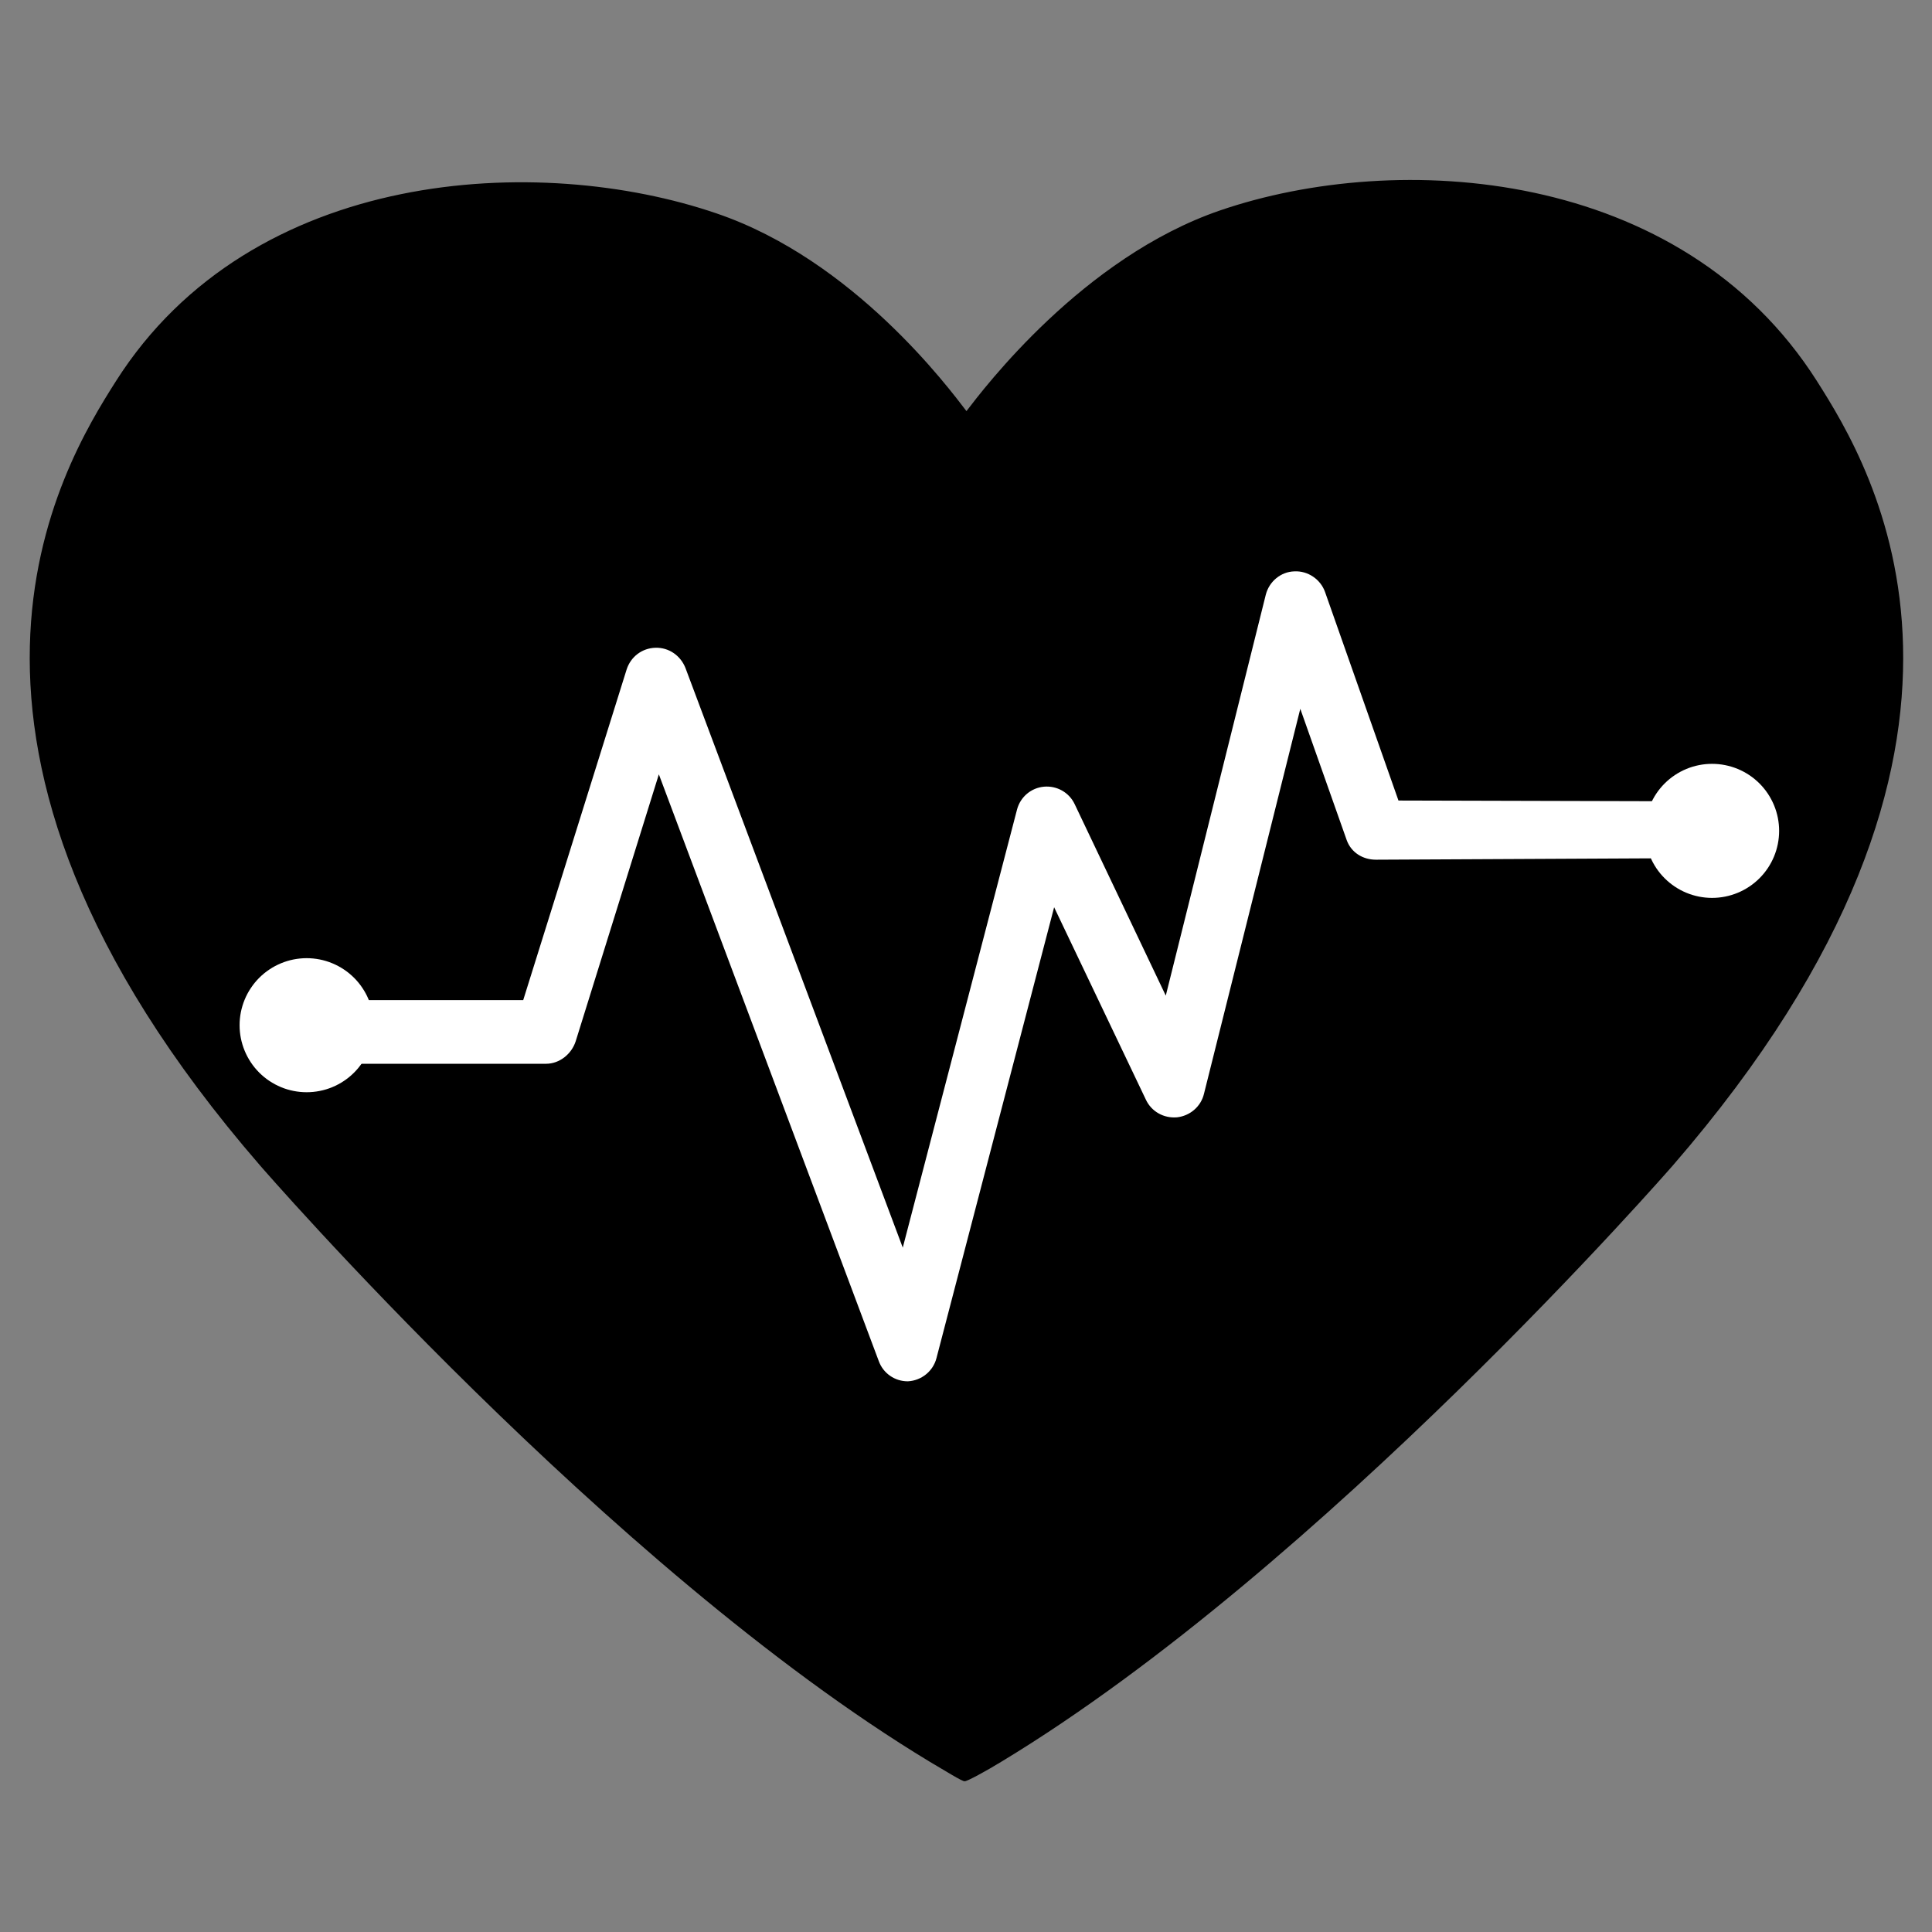 <?xml version="1.0" encoding="UTF-8"?>
<svg xmlns="http://www.w3.org/2000/svg" xmlns:xlink="http://www.w3.org/1999/xlink" width="375pt" height="375pt" viewBox="0 0 375 375" version="1.2">
<rect x="0" y="0" width="375" height="375" fill="#808080" stroke="none"/>
<g id="surface1">
<path style=" stroke:none;fill-rule:nonzero;fill:rgb(0%,0%,0%);fill-opacity:1;" d="M 352.672 73.98 C 326.273 32.406 271.223 29.062 236.824 40.84 C 210.133 49.996 190.934 75.434 187.59 79.797 C 184.242 75.434 165.77 50.504 139.082 41.422 C 104.684 29.645 48.902 32.406 22.504 73.98 C 12.031 90.48 -20.91 143.828 50.504 226.246 C 50.504 226.246 118.062 304.234 180.461 341.953 C 183.297 343.625 186.934 345.879 187.227 345.734 C 187.516 345.879 191.516 343.699 194.352 341.953 C 256.75 304.234 324.672 226.246 324.672 226.246 C 396.09 143.828 363.145 90.48 352.672 73.98 Z M 352.672 73.98 "/>
<path style=" stroke:none;fill-rule:nonzero;fill:rgb(100%,100%,100%);fill-opacity:1;" d="M 176.172 268.109 C 173.699 268.109 171.445 266.586 170.57 264.188 L 127.883 150.297 L 111.738 202.117 C 110.938 204.59 108.609 206.477 105.992 206.477 L 60.176 206.477 C 56.832 206.477 54.141 203.645 54.141 200.301 C 54.141 196.957 56.832 194.121 60.176 194.121 L 101.555 194.121 L 121.629 129.945 C 122.43 127.473 124.609 125.801 127.227 125.73 C 129.844 125.656 132.102 127.258 133.047 129.656 L 175.227 242.164 L 197.406 157.129 C 198.062 154.656 200.168 152.914 202.641 152.695 C 205.113 152.477 207.516 153.785 208.605 156.109 L 226.277 193.25 L 245.695 115.41 C 246.352 112.863 248.605 110.977 251.223 110.902 C 253.84 110.758 256.312 112.43 257.188 114.898 L 271.441 155.383 L 326.637 155.527 C 329.98 155.527 332.602 157.781 332.602 161.051 C 332.602 164.395 329.91 166.574 326.562 166.574 L 267.074 166.867 C 264.531 166.867 262.277 165.484 261.402 163.086 L 252.387 137.578 L 233.695 212.293 C 233.113 214.762 231.004 216.582 228.461 216.871 C 225.914 217.09 223.516 215.781 222.422 213.457 L 204.605 176.098 L 181.77 263.605 C 181.117 266.148 178.863 267.965 176.242 268.109 C 176.391 268.109 176.316 268.109 176.172 268.109 Z M 176.172 268.109 "/>
<path style=" stroke:none;fill-rule:nonzero;fill:rgb(100%,100%,100%);fill-opacity:1;" d="M 72.539 198.992 C 72.539 199.848 72.457 200.691 72.289 201.531 C 72.121 202.367 71.875 203.18 71.547 203.969 C 71.223 204.758 70.82 205.508 70.344 206.219 C 69.871 206.93 69.332 207.586 68.727 208.191 C 68.121 208.797 67.465 209.336 66.754 209.809 C 66.043 210.285 65.293 210.684 64.504 211.012 C 63.715 211.34 62.898 211.586 62.062 211.75 C 61.223 211.918 60.375 212 59.52 212 C 58.668 212 57.82 211.918 56.98 211.75 C 56.145 211.586 55.328 211.34 54.539 211.012 C 53.75 210.684 53 210.285 52.289 209.809 C 51.578 209.336 50.922 208.797 50.316 208.191 C 49.711 207.586 49.172 206.93 48.699 206.219 C 48.223 205.508 47.82 204.758 47.496 203.969 C 47.168 203.18 46.922 202.367 46.754 201.531 C 46.586 200.691 46.504 199.848 46.504 198.992 C 46.504 198.137 46.586 197.293 46.754 196.453 C 46.922 195.617 47.168 194.801 47.496 194.012 C 47.82 193.223 48.223 192.473 48.699 191.766 C 49.172 191.055 49.711 190.395 50.316 189.793 C 50.922 189.188 51.578 188.648 52.289 188.176 C 53 187.699 53.75 187.301 54.539 186.973 C 55.328 186.645 56.145 186.398 56.98 186.23 C 57.82 186.066 58.668 185.98 59.52 185.98 C 60.375 185.98 61.223 186.066 62.062 186.23 C 62.898 186.398 63.715 186.645 64.504 186.973 C 65.293 187.301 66.043 187.699 66.754 188.176 C 67.465 188.648 68.121 189.188 68.727 189.793 C 69.332 190.395 69.871 191.055 70.344 191.766 C 70.82 192.473 71.223 193.223 71.547 194.012 C 71.875 194.801 72.121 195.617 72.289 196.453 C 72.457 197.293 72.539 198.137 72.539 198.992 Z M 72.539 198.992 "/>
<path style=" stroke:none;fill-rule:nonzero;fill:rgb(100%,100%,100%);fill-opacity:1;" d="M 345.328 161.27 C 345.328 162.125 345.242 162.969 345.078 163.809 C 344.91 164.645 344.664 165.461 344.336 166.25 C 344.008 167.039 343.609 167.789 343.133 168.5 C 342.66 169.207 342.117 169.867 341.516 170.469 C 340.91 171.074 340.254 171.613 339.543 172.086 C 338.832 172.562 338.082 172.965 337.293 173.289 C 336.5 173.617 335.688 173.863 334.848 174.031 C 334.012 174.195 333.164 174.281 332.309 174.281 C 331.453 174.281 330.609 174.195 329.77 174.031 C 328.93 173.863 328.117 173.617 327.328 173.289 C 326.539 172.965 325.789 172.562 325.078 172.086 C 324.367 171.613 323.711 171.074 323.105 170.469 C 322.5 169.867 321.961 169.207 321.484 168.5 C 321.012 167.789 320.609 167.039 320.281 166.25 C 319.957 165.461 319.707 164.645 319.543 163.809 C 319.375 162.969 319.293 162.125 319.293 161.27 C 319.293 160.418 319.375 159.57 319.543 158.73 C 319.707 157.895 319.957 157.082 320.281 156.293 C 320.609 155.504 321.012 154.754 321.484 154.043 C 321.961 153.332 322.5 152.676 323.105 152.07 C 323.711 151.469 324.367 150.926 325.078 150.453 C 325.789 149.98 326.539 149.578 327.328 149.25 C 328.117 148.926 328.93 148.676 329.77 148.512 C 330.609 148.344 331.453 148.262 332.309 148.262 C 333.164 148.262 334.012 148.344 334.848 148.512 C 335.688 148.676 336.5 148.926 337.293 149.25 C 338.082 149.578 338.832 149.98 339.543 150.453 C 340.254 150.926 340.91 151.469 341.516 152.07 C 342.117 152.676 342.66 153.332 343.133 154.043 C 343.609 154.754 344.008 155.504 344.336 156.293 C 344.664 157.082 344.91 157.895 345.078 158.73 C 345.242 159.57 345.328 160.418 345.328 161.27 Z M 345.328 161.27 "/>
</g>
</svg>
